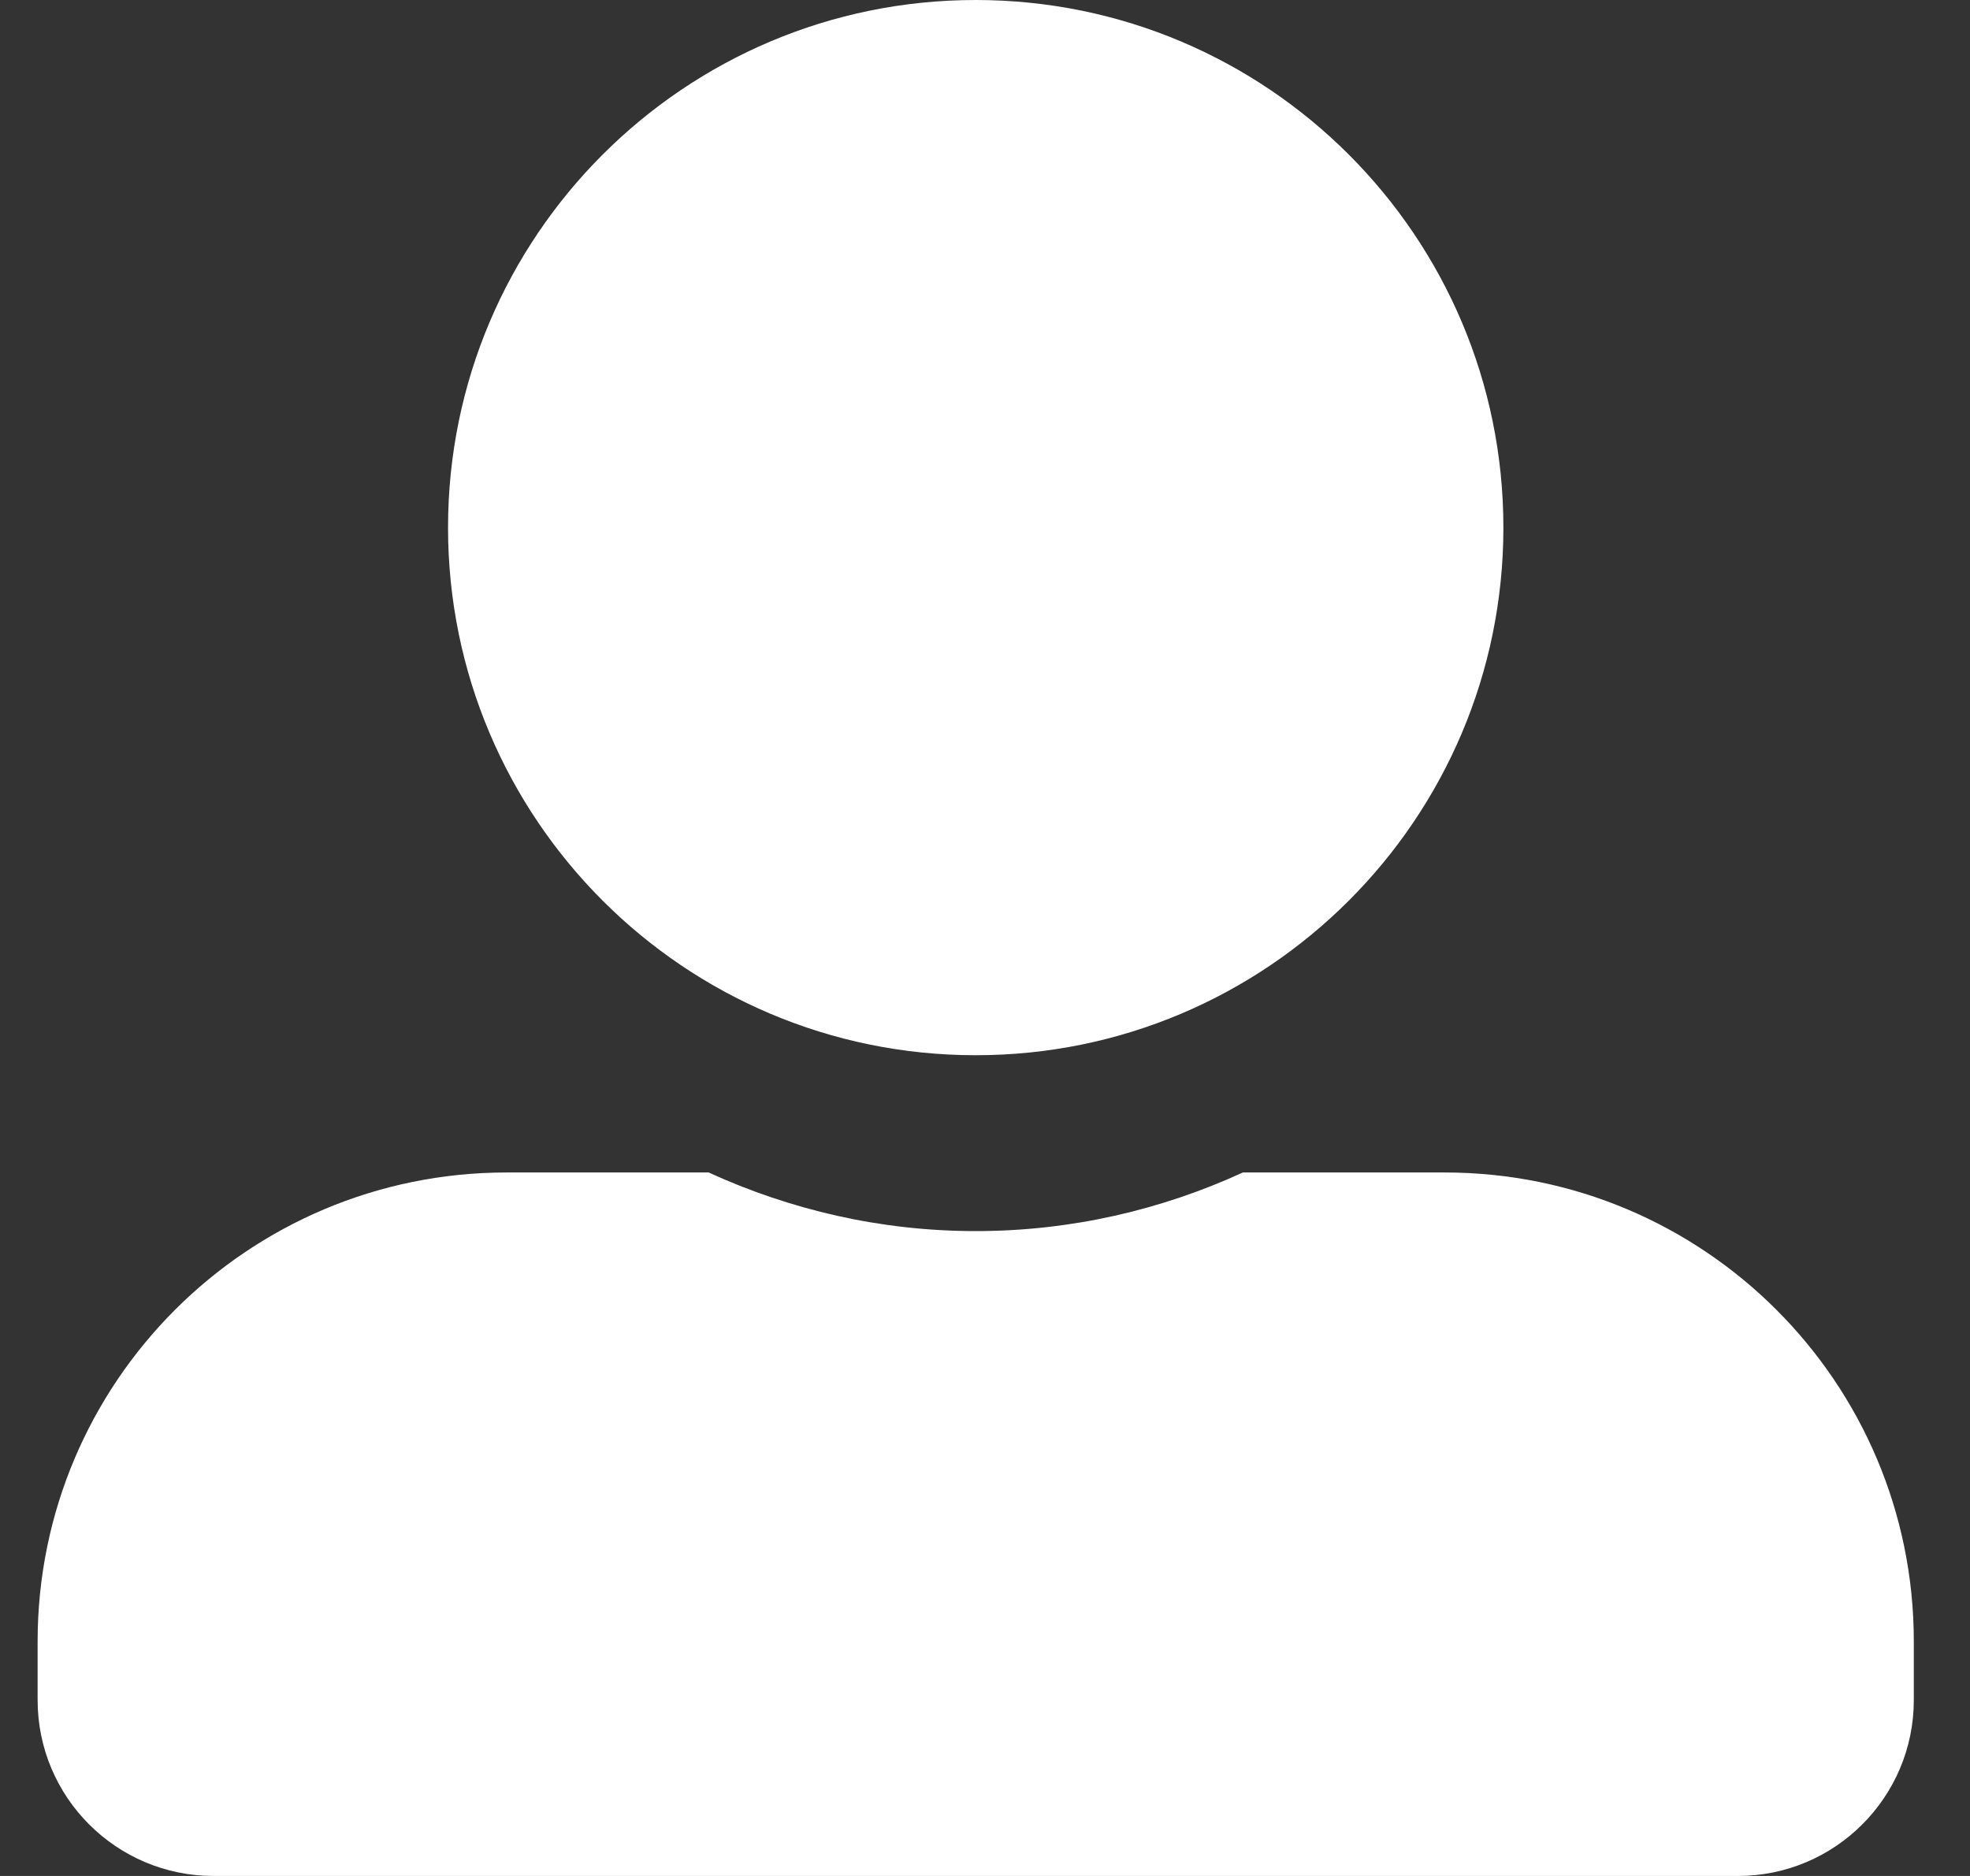 <svg width="21" height="20" viewBox="0 0 21 20" fill="none" xmlns="http://www.w3.org/2000/svg">
<rect x="0" y="0" width="21" height="20" fill="#333333" stroke="none"/>
<path d="M10.401 11.25C13.507 11.25 16.026 8.73 16.026 5.625C16.026 2.52 13.507 0 10.401 0C7.296 0 4.776 2.52 4.776 5.625C4.776 8.73 7.296 11.25 10.401 11.25ZM15.401 12.5H13.249C12.382 12.898 11.417 13.125 10.401 13.125C9.386 13.125 8.425 12.898 7.554 12.5H5.401C2.64 12.5 0.401 14.738 0.401 17.5V18.125C0.401 19.16 1.241 20 2.276 20H18.526C19.561 20 20.401 19.16 20.401 18.125V17.5C20.401 14.738 18.163 12.5 15.401 12.5Z" fill="white"/>
</svg>
